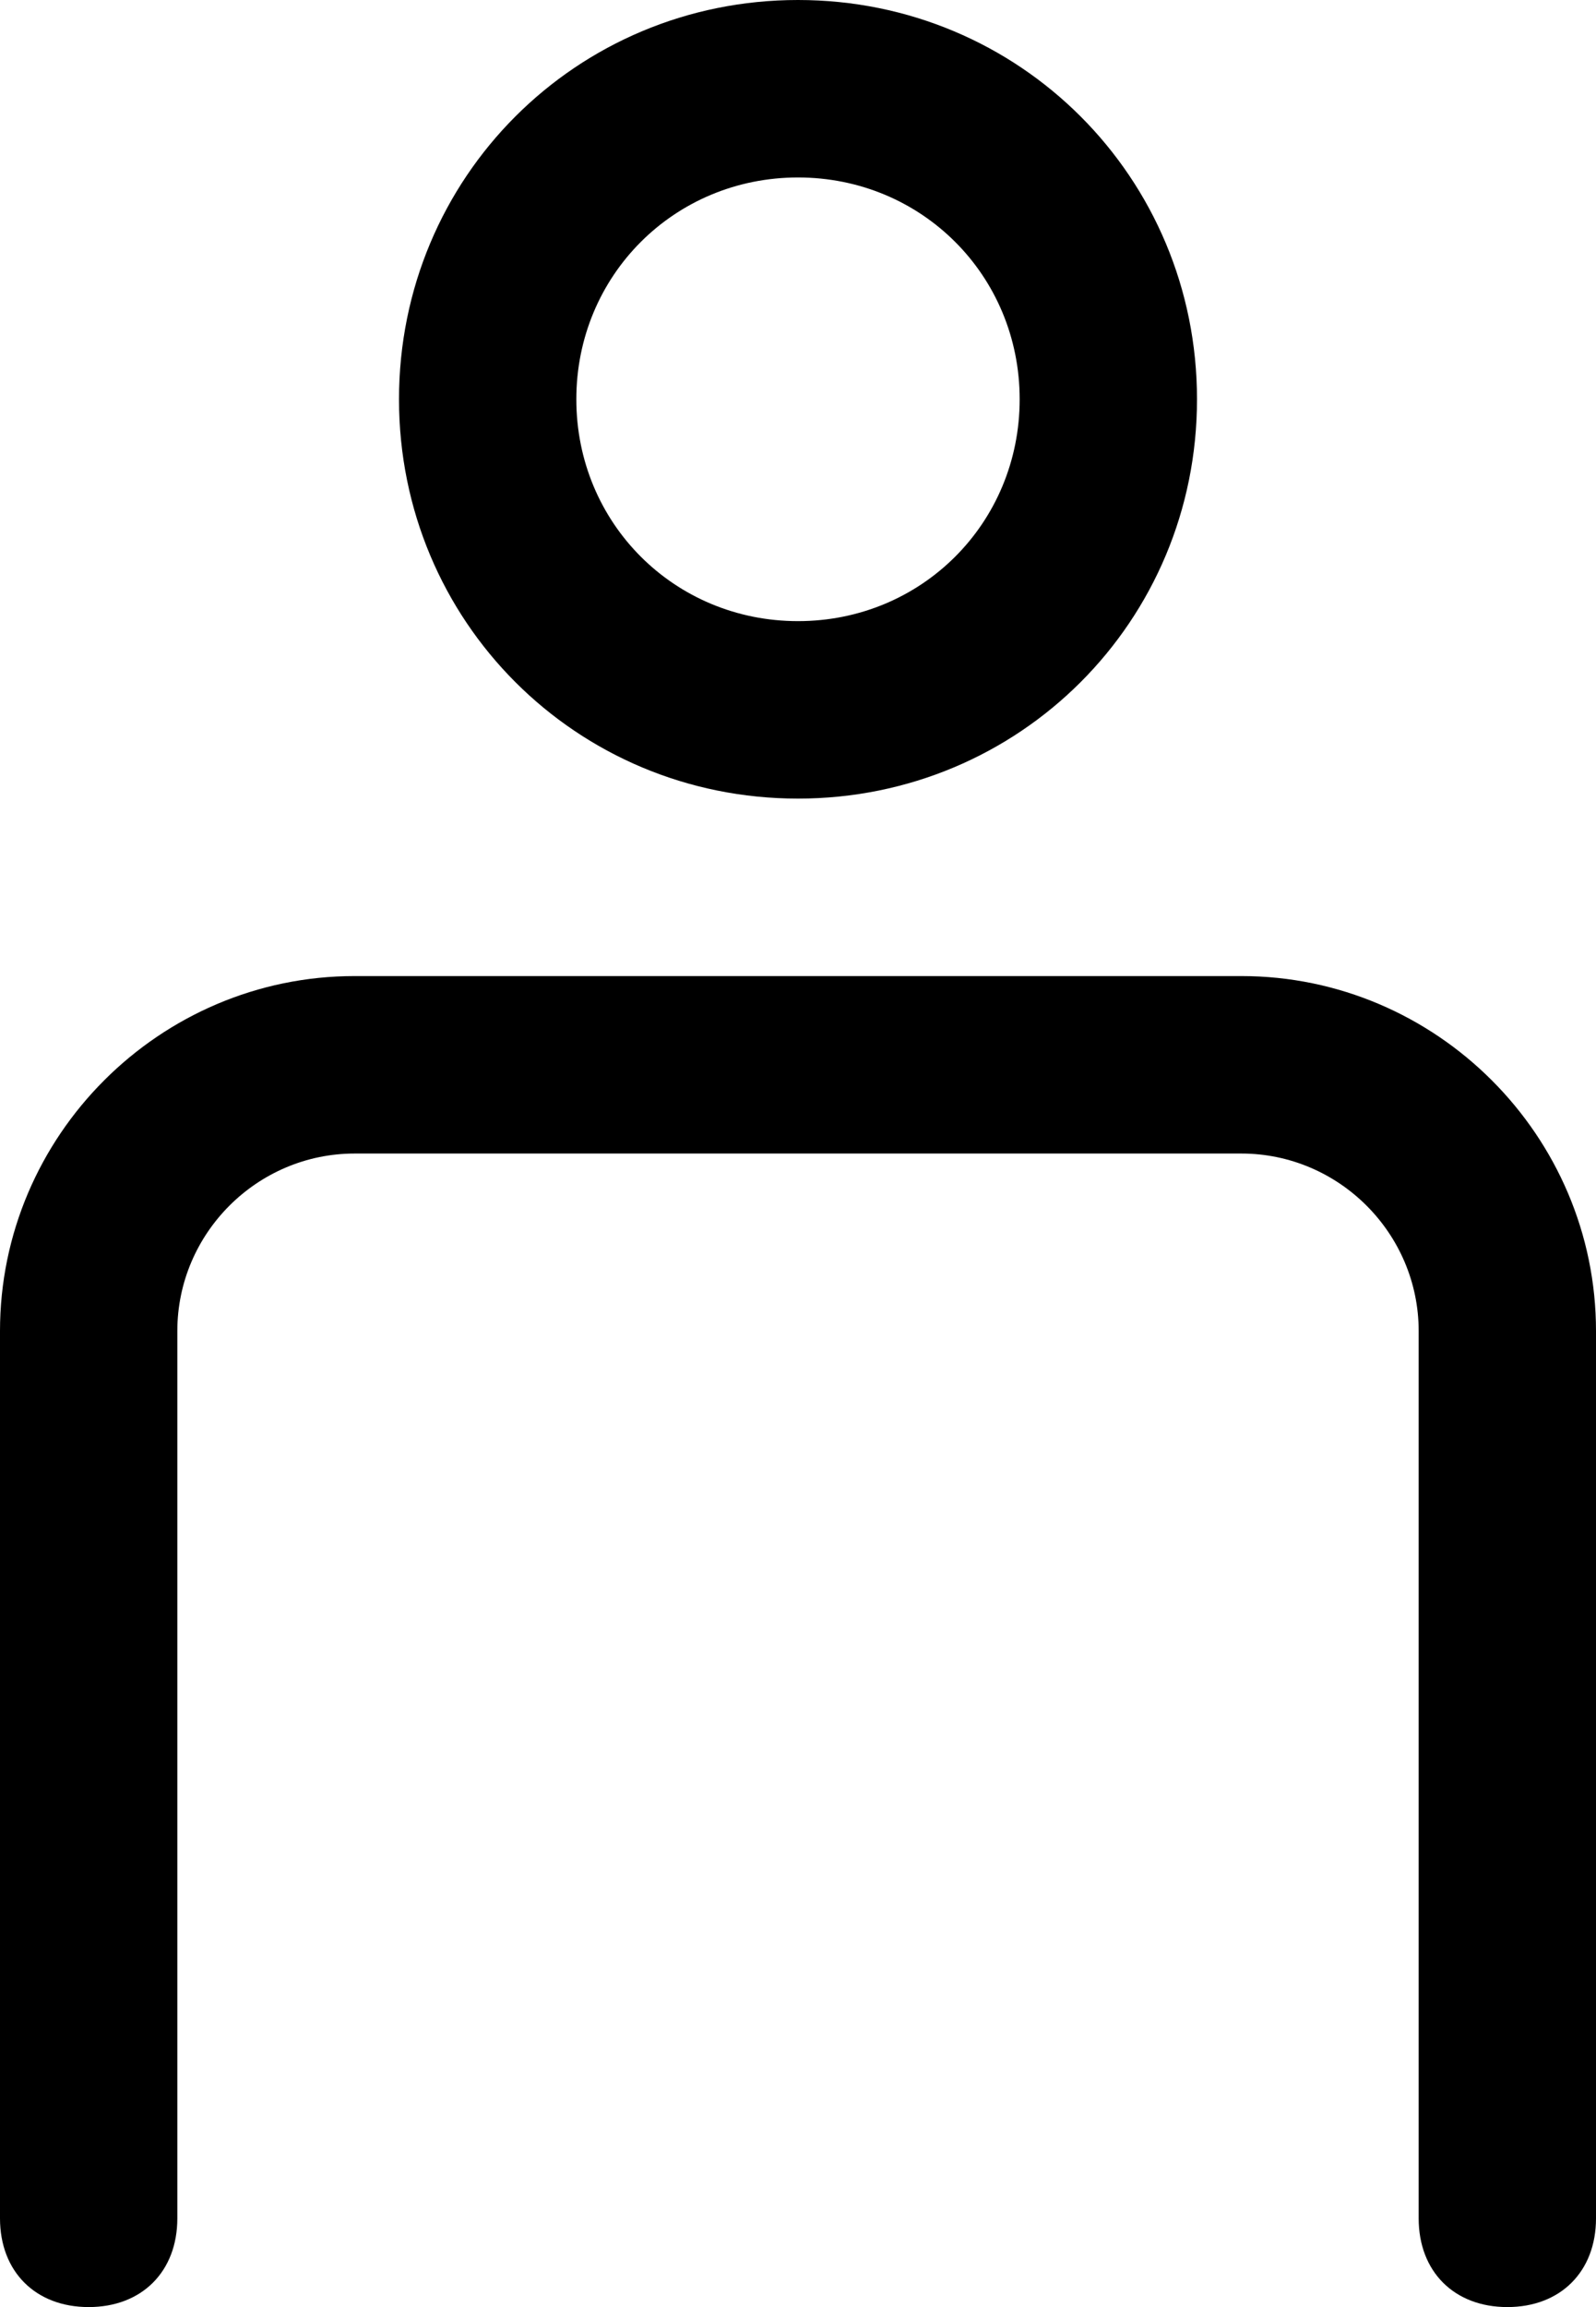 <svg xmlns="http://www.w3.org/2000/svg" width="18" height="26" viewBox="0 0 18 26"><path fill-rule="evenodd" d="M18 15c0-2.2-1.8-4-4-4H4c-2.2 0-4 1.8-4 4v10c0 .6.4 1 1 1s1-.4 1-1V15c0-1.1.9-2 2-2h10c1.1 0 2 .9 2 2v10c0 .6.4 1 1 1s1-.4 1-1V15zM9 7c1.395 0 2.5-1.105 2.5-2.5S10.395 2 9 2 6.5 3.105 6.5 4.5 7.605 7 9 7zm0 2C6.5 9 4.5 7 4.5 4.5S6.5 0 9 0s4.5 2 4.5 4.5S11.5 9 9 9z"></path></svg>